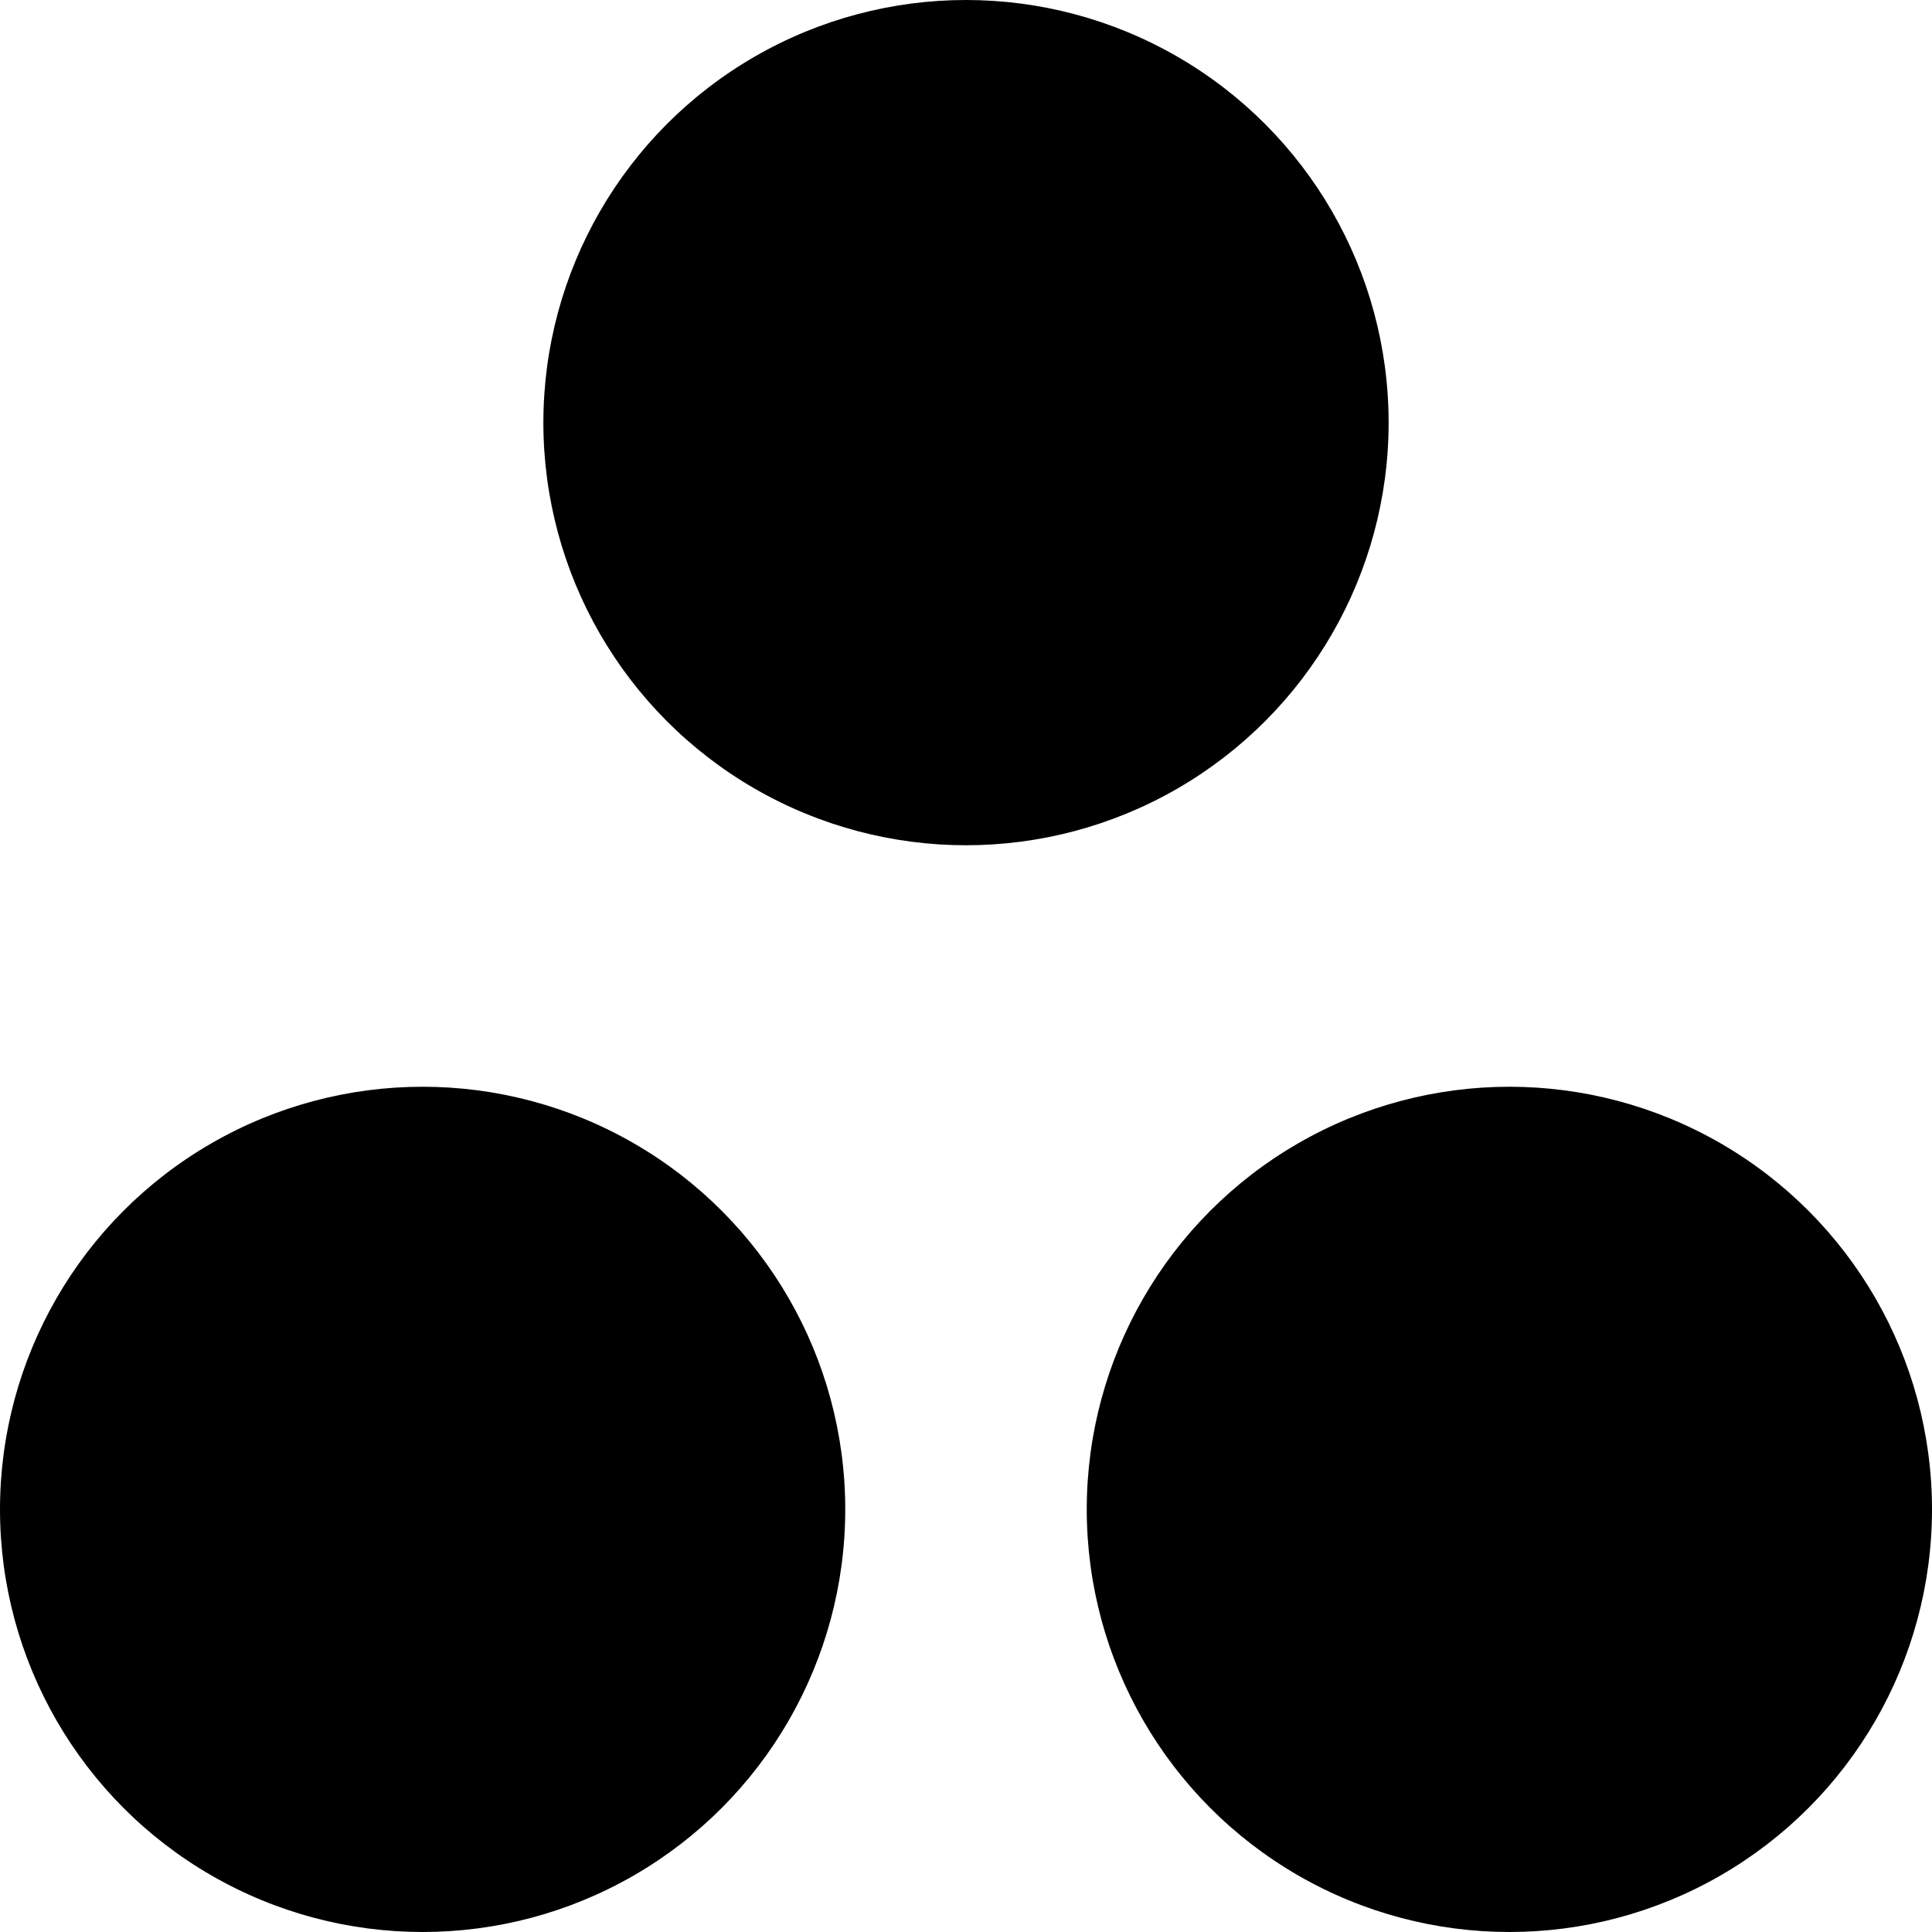 <svg fill="none" xmlns="http://www.w3.org/2000/svg" viewBox="0 0 160 160">
  <circle cx="80" cy="35" r="35" fill="currentColor"/>
  <circle cx="125" cy="125" r="35" fill="currentColor"/>
  <circle cx="35" cy="125" r="35" fill="currentColor"/>
</svg>